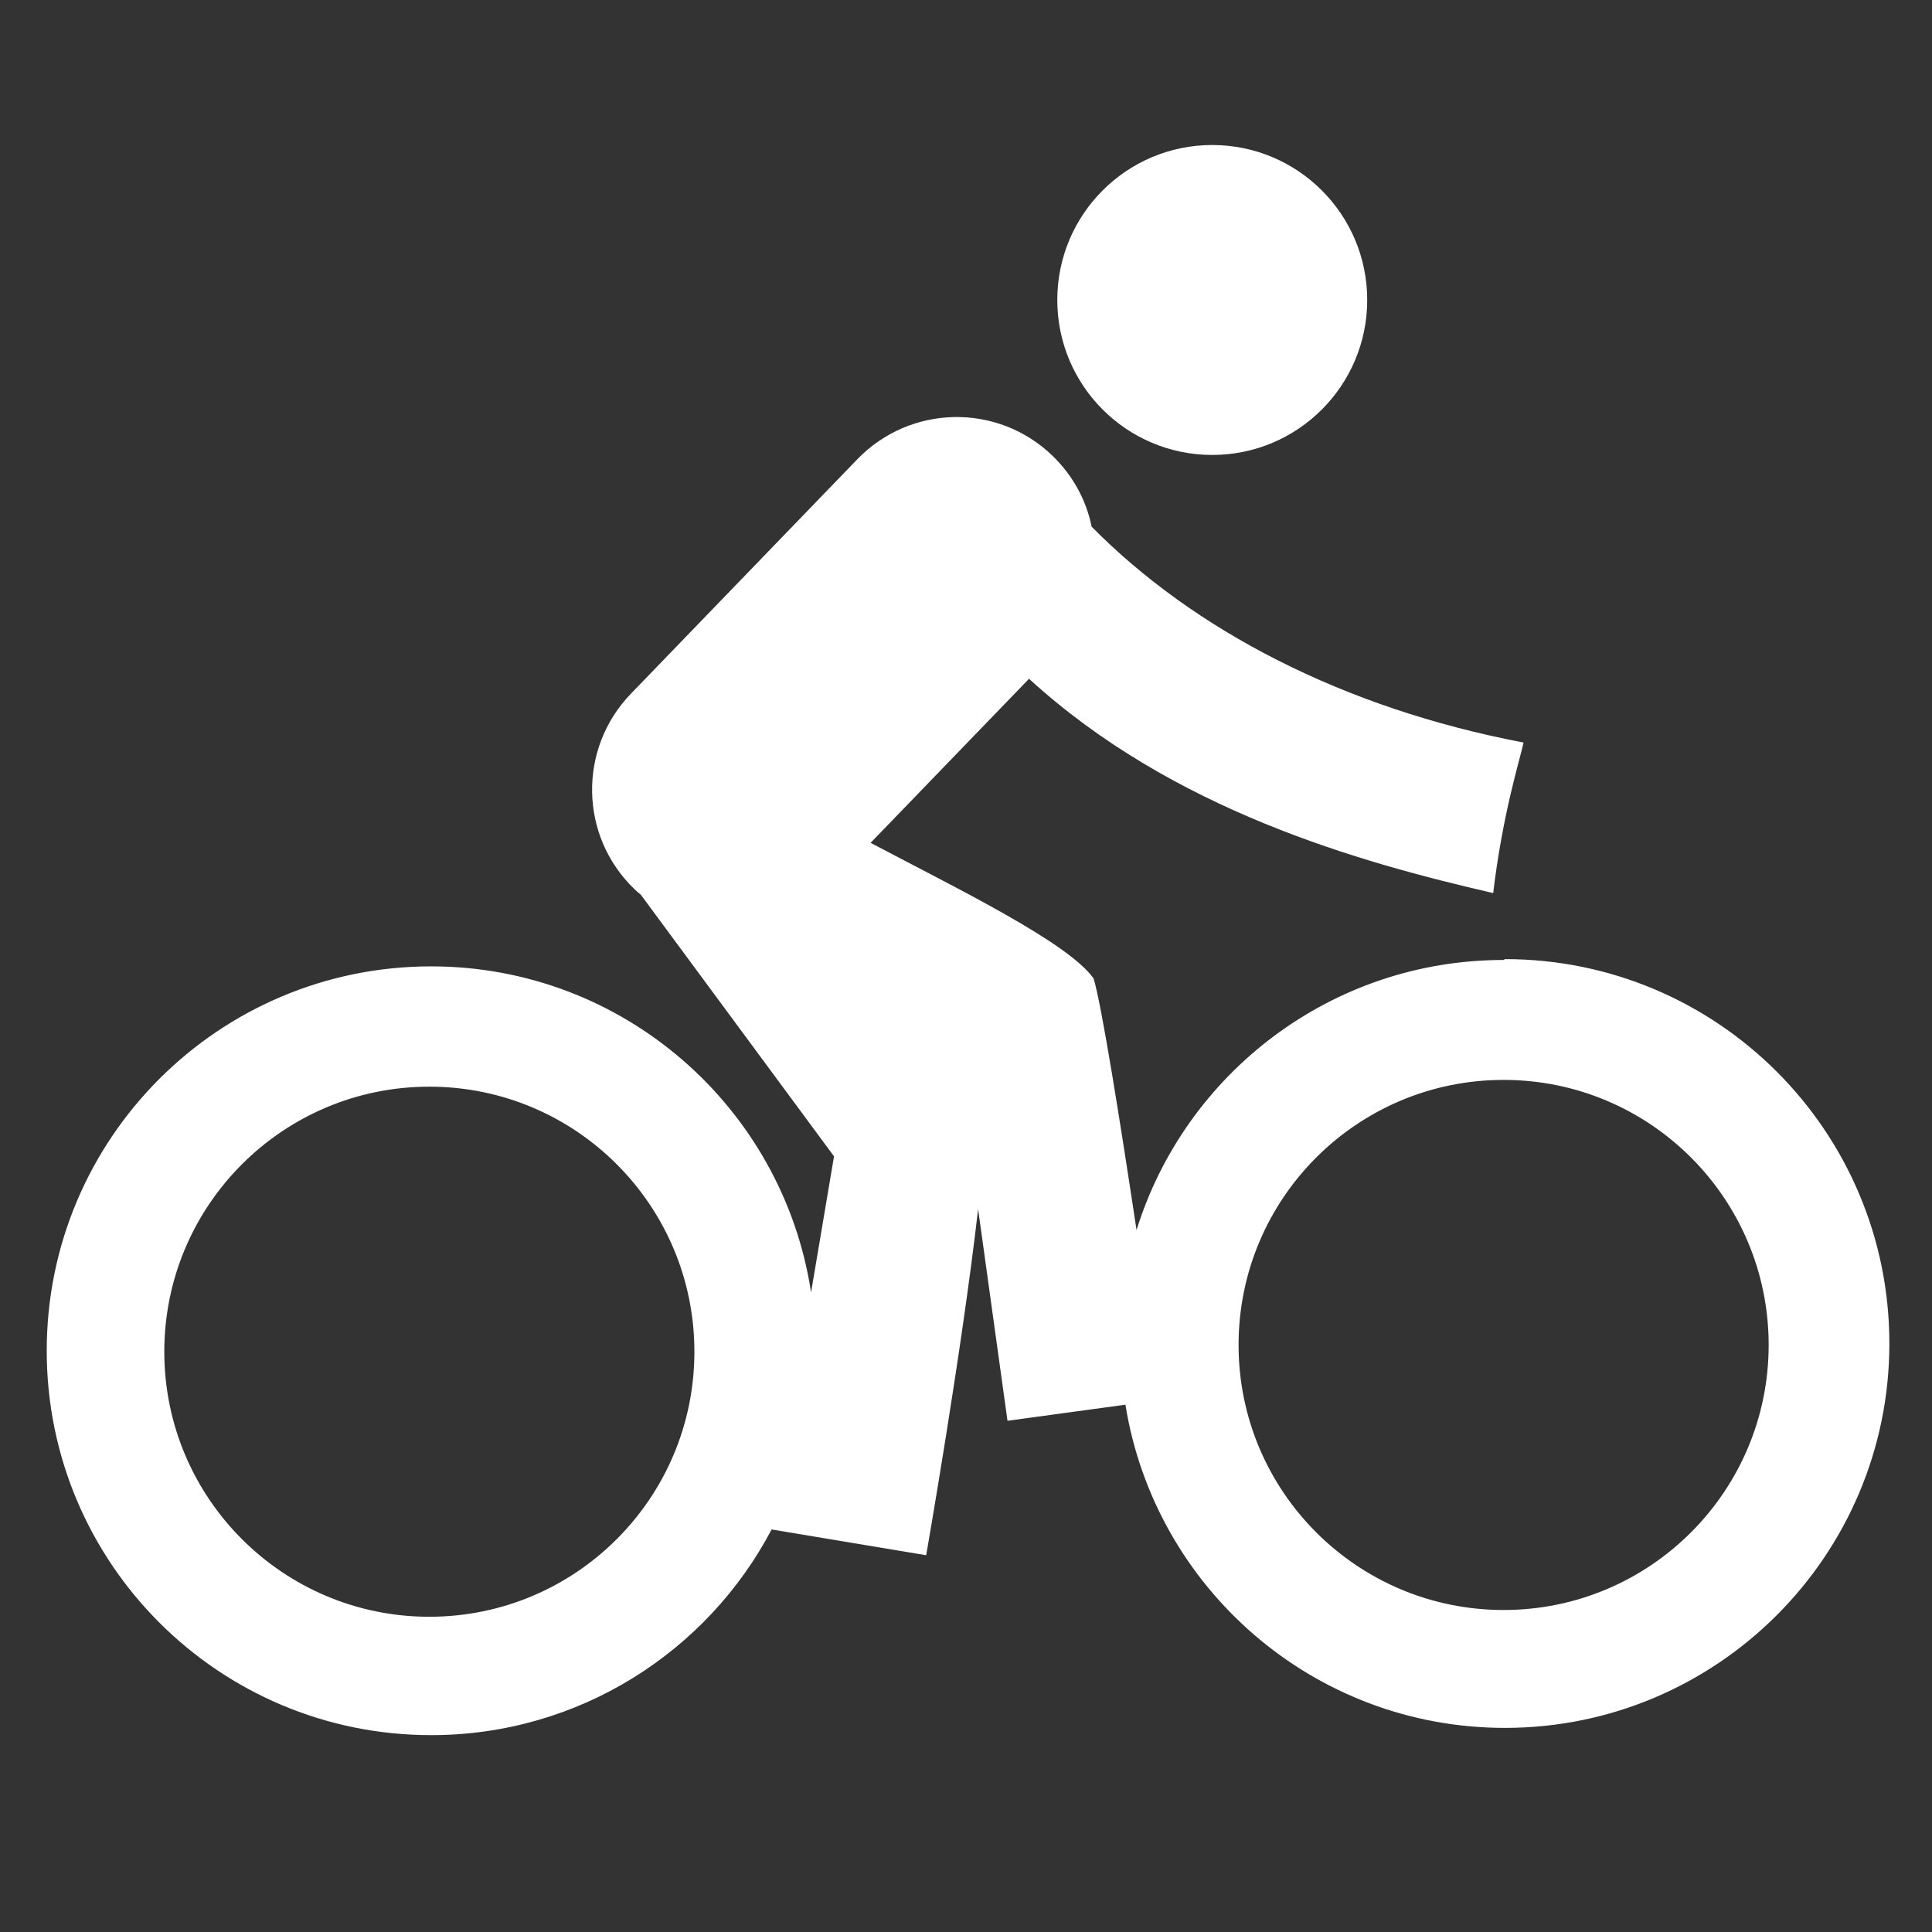 <svg xmlns="http://www.w3.org/2000/svg" width="480" height="480"><rect width="100%" height="100%" fill="#333333" stroke="none"/><path fill="#fff" fill-rule="evenodd" d="M-2625.25-601.8c-36.57 0-67.38-30.8-67.38-67.38 0-36.57 30.8-67.38 67.38-67.38s67.38 30.8 67.38 67.38-30.8 67.38-67.38 67.38zm0-163.63c-53.9 0-96.25 42.35-96.25 96.25s42.35 96.25 96.25 96.25 96.25-42.35 96.25-96.25-42.35-96.25-96.25-96.25zm-111.65-75.07l15.4 15.4c25.02 25.03 57.75 40.42 98.18 40.42v-38.5c-28.88 0-51.98-11.55-69.3-28.88l-36.57-36.58c-9.6-7.7-19.2-11.55-30.8-11.55s-21.1 3.9-26.9 11.6l-53.9 53.9c-7.7 7.7-11.5 17.4-11.5 27 0 11.6 3.9 21.2 11.6 27l61.6 53.9v96.3h38.5V-750l-42.3-44.3 46.2-46.17zm-157.85 238.7c-36.57 0-67.38-30.8-67.38-67.38 0-36.57 30.8-67.38 67.38-67.38s67.38 30.8 67.38 67.38-30.8 67.38-67.38 67.38zm0-163.63c-53.9 0-96.25 42.35-96.25 96.25s42.35 96.25 96.25 96.25 96.25-42.35 96.25-96.25-42.35-96.25-96.25-96.25zm202.13-125.12c21.18 0 38.5-17.33 38.5-38.5s-17.32-38.5-38.5-38.5-38.5 17.33-38.5 38.5 17.32 38.5 38.5 38.5zm299.3 285.8c36.36 0 65.84-29.48 65.84-65.85s-29.48-65.85-65.85-65.85-65.85 29.48-65.85 65.85 29.5 65.85 65.85 65.85zm265.9-7.68c36.36 0 65.84-29.48 65.84-65.85 0-36.37-29.48-65.85-65.85-65.85s-65.85 29.48-65.85 65.85c0 36.37 29.48 65.85 65.85 65.85zm-78.25-286.27c21.26 0 38.5-17.24 38.5-38.5s-17.24-38.5-38.5-38.5-38.5 17.24-38.5 38.5c0 21.27 17.23 38.5 38.5 38.5zm-132.6 118.97c-2.24-1.2-4.38-2.66-6.37-4.4-14.3-12.42-15.8-34.08-3.38-48.4l53.23-61.22c12.5-14.3 34.1-15.82 48.4-3.4 5.4 4.7 9 10.7 10.7 17.1 1.4 1.5 39.3 41.2 110.7 51.45-.8 4-4.3 17.92-6.3 37.76-10.7-1.93-77.5-13.3-117.9-50.77l-40.3 46.4c4.4 3 49.5 34 54.3 40.9 2.5 3.5 9 28.3 15.1 53 10.3-41.7 47.9-72.7 92.8-72.7 52.8 0 95.5 42.7 95.5 95.5s-42.7 95.5-95.5 95.5c-41.5 0-76.8-26.5-90-63.5l-27.1 7.6-14.6-57c-6 28.5-13.7 59.7-13.7 59.7l-28.6-7.2c-11.8 39.3-48.3 67.9-91.4 67.9-52.7 0-95.5-42.8-95.5-95.5s42.8-95.5 95.5-95.5c46.4 0 85.1 33.1 93.7 76.9l9.5-41-48.3-49.5z" clip-rule="evenodd"/><circle cx="-1712.67" cy="-941.2" r="38.5" fill="#fff" fill-rule="evenodd" clip-rule="evenodd"/><path fill="#fff" fill-rule="evenodd" d="M-1627.43-780.93c-52.74 0-95.5 42.76-95.5 95.5 0 1.98.06 3.94.18 5.88-8.6-28.2-18.78-61.03-21.2-66.16l-.27-.6c.7-6.8.45-11.8-1.3-13.9-7.28-8.7-36.6-28-49.05-36l41.36-47.6c41.7 35.8 108.5 44.8 119.2 46.3 1.3-19.9 4.3-33.9 5-38-63.7-6.9-101.7-37.9-110.5-45.8-1.6-6.9-5.3-13.3-10.9-18.2-14.3-12.4-36-10.9-48.4 3.4l-53.3 61.2c-12.5 14.3-11 36 3.3 48.4 2 1.8 4.2 3.2 6.5 4.4l4.8 3.6 50.6 45.3-12.8 43.5c-8.7-43.9-47.3-76.9-93.7-76.9-52.7 0-95.5 42.7-95.5 95.5s42.8 95.5 95.5 95.5c49.7 0 90.6-38 95.1-86.5l28.8 8.1s3.4-9.9 7.7-23.7l14 51.7 37.4-11.8-.1-.2c16.5 28.5 47.3 47.6 82.6 47.6 52.7 0 95.5-42.8 95.5-95.5 0-52.8-42.8-95.5-95.5-95.5zm-265.9 176.18c-36.37 0-65.85-29.48-65.85-65.85 0-36.37 29.48-65.85 65.85-65.85s65.85 29.48 65.85 65.85c0 36.37-29.48 65.85-65.85 65.85zm265.9-14.68c-36.37 0-65.85-29.48-65.85-65.85 0-36.37 29.48-65.85 65.85-65.85s65.85 29.48 65.85 65.85c0 36.37-29.5 65.85-65.85 65.85zm387.1-157.1c-5.37-8.3-41.32-22.6-50.9-26.3l35.72-44.1c42.3 34.54 108.5 42.27 119.2 43.63.9-19.92 3.7-34 4.3-38.04-62.9-5.67-101.3-35.22-110.9-43.47-1.8-6.9-5.7-13.3-11.6-18.1-14.8-11.9-36.4-9.7-48.3 5.1l-51.1 63c-12 14.7-9.7 36.3 5 48.2l2 1.5 59.4 63.6-9.4 41.6 24.3 6.3 15.5 55.7 36.8-10.9s-18.6-65.8-27.8-95.1c6.8-22.7 11.9-45.8 7.4-53zm-152.8 9.4c-52.73 0-95.5 42.75-95.5 95.5s42.77 95.5 95.5 95.5 95.5-42.77 95.5-95.5-42.75-95.5-95.5-95.5zm-.2 161.38c-36.37 0-65.85-29.48-65.85-65.85 0-36.37 29.48-65.85 65.85-65.85s65.85 29.48 65.85 65.85c0 36.37-29.48 65.85-65.85 65.85z" clip-rule="evenodd"/><circle cx="-1214.67" cy="-943.71" r="38.5" fill="#fff" fill-rule="evenodd" clip-rule="evenodd"/><path fill="#fff" fill-rule="evenodd" d="M-1127.43-785.93c-52.74 0-95.5 42.76-95.5 95.5s42.76 95.5 95.5 95.5 95.5-42.76 95.5-95.5-42.76-95.5-95.5-95.5zm0 161.5c-36.37 0-65.85-29.48-65.85-65.85 0-36.37 29.48-65.85 65.85-65.85s65.85 29.48 65.85 65.85c0 36.37-29.5 65.85-65.85 65.85zm234.3-147.43c-52.73 0-95.5 42.76-95.5 95.5s42.77 95.5 95.5 95.5 95.5-42.76 95.5-95.5-42.75-95.5-95.5-95.5zm-.2 161.4c-36.37 0-65.85-29.48-65.85-65.85s29.48-65.9 65.85-65.9 65.85 29.5 65.85 65.8-29.48 65.8-65.85 65.8z" clip-rule="evenodd"/><circle cx="-711.21" cy="-945.1" r="38.5" fill="#fff" fill-rule="evenodd" clip-rule="evenodd"/><path fill="#fff" fill-rule="evenodd" d="M-627.43-788.64c-52.74 0-95.5 42.76-95.5 95.5s42.76 95.5 95.5 95.5 95.5-42.76 95.5-95.5c0-52.75-42.76-95.5-95.5-95.5zm0 161.5c-36.37 0-65.85-29.48-65.85-65.85 0-36.3 29.48-65.8 65.85-65.8s65.85 29.5 65.85 65.9c0 36.4-29.5 65.9-65.85 65.9z" clip-rule="evenodd"/><path fill="#fff" fill-rule="evenodd" d="M-735.08-788.65c-6.08-12.03-51.38-21.2-52.5-21.42l33.1-39.46c42.14 35.5 107.97 43.1 118.8 44.5.97-19.93 3.15-34.4 3.7-38.43-64.6-6.06-100.34-35.63-109.16-43.9-1.68-6.8-5.46-13.16-11.25-18-14.5-12.2-36.1-10.3-48.3 4.22L-852.8-839c-12.15 14.5-10.3 36.07 4.13 48.26l54.4 70.76 21.7 103.68 38.6-6.85s-6.62-30.4-13.14-59.3l2 .3s16.2-94.32 10-106.5zm-38.95 32.18c-2.8-4.07-5.78-8.33-8.75-12.52l10.1 3.4-1.35 9.2z" clip-rule="evenodd"/><circle cx="-206.21" cy="-946.39" r="38.5" fill="#fff" fill-rule="evenodd" clip-rule="evenodd"/><path fill="#fff" fill-rule="evenodd" d="M-393.12-777.14c-52.74 0-95.5 42.76-95.5 95.5s42.76 95.5 95.5 95.5 95.5-42.76 95.5-95.5c0-52.75-42.76-95.5-95.5-95.5zm-.2 161.4c-36.38 0-65.86-29.5-65.86-65.86 0-36.37 29.48-65.85 65.85-65.85s65.85 29.48 65.85 65.85c0 36.37-29.48 65.85-65.85 65.85zm265.9-175.2c-52.75 0-95.5 42.77-95.5 95.5s42.75 95.5 95.5 95.5 95.5-42.75 95.5-95.5-42.77-95.5-95.5-95.5zm0 161.5c-36.38 0-65.86-29.47-65.86-65.84 0-36.37 29.48-65.85 65.85-65.85s65.85 29.48 65.85 65.85c0 36.37-29.5 65.85-65.85 65.85z" clip-rule="evenodd"/><path fill="#fff" fill-rule="evenodd" d="M-284.52-815.13l32.97-36.62c41.2 35.5 107.1 43.05 117.87 44.42.96-19.92 3.14-34.38 3.7-38.42-62.56-4.75-96.45-33.14-106.85-43.48-1.45-6.85-5-13.32-10.6-18.36-14.08-12.6-35.77-11.5-48.45 2.6l-54.3 60.3c-12.17 13.5-11.6 34.1.92 46.9l51.66 71.8 8.3 102.5 38.4-2.4s-2.34-32.5-4.7-62.4l27.34 1s1.86-90.6-2.24-105.3c-5.6-11.1-46.83-20.6-54.1-22.2zm-2.04 38.7l19.98 6.3.26 21.96c-5.3-8.15-13.06-18.77-20.24-28.26z" clip-rule="evenodd"/><circle cx="300.79" cy="-946.39" r="38.5" fill="#fff" fill-rule="evenodd" clip-rule="evenodd"/><path fill="#fff" fill-rule="evenodd" d="M372.57-790.93c-44.06 0-81.16 29.84-92.17 70.42-3.24-28.7-7.85-64.4-11.17-69.2-5.16-7.5-46.1-23.6-53.25-26.4l36.1-37.4c39.5 35.5 87.3 41.2 117.44 45.1.96-20 2.67-33.9 3.23-37.9-62.37-4.7-95.16-33.7-105.27-44.4-1.3-6.7-4.6-13-9.82-18-13.63-13.2-35.34-12.8-48.5.8l-56.36 58.4c-13.18 13.6-12.8 35.3.82 48.5.98.9 2 1.8 3.06 2.6l47 63.9-2.4 33.1c-7-45.9-46.6-81-94.42-81-52.74 0-95.5 42.7-95.5 95.5s42.76 95.5 95.5 95.5c42.97 0 79.3-28.4 91.3-67.4l-1.5 20.7 38.68 2.7s4.28-53.7 5.75-86.1l5.1 42.3 31.6-4.1c6.1 46.8 46.2 83 94.7 83 52.7 0 95.5-42.8 95.5-95.5S425.2-791 372.5-791zm-265.9 170.18c-36.37 0-65.85-29.48-65.85-65.85 0-36.37 29.48-65.85 65.85-65.85s65.85 29.48 65.85 65.85c0 36.37-29.48 65.85-65.85 65.85zM225.8-769.58l9.97 4.12 1.58 13.07c-2.86-4.7-6.98-10.7-11.55-17.1zm146.77 140.15c-36.37 0-65.85-29.48-65.85-65.85 0-36.37 29.48-65.85 65.85-65.85s65.85 29.48 65.85 65.85c0 36.37-29.5 65.85-65.85 65.85z" clip-rule="evenodd"/><circle cx="806.79" cy="-946.39" r="38.5" fill="#fff" fill-rule="evenodd" clip-rule="evenodd"/><path fill="#fff" fill-rule="evenodd" d="M872.57-789.93c-43.84 0-80.8 29.54-92 69.8-4.56-26.12-9.9-53.7-12.78-57.85-5-7.17-43.6-30.62-52.9-36.2l41.4-40c37.4 35.68 79.2 41.84 115.6 47.53 1.6-19.87 2.8-34.2 3.5-38.23-64.8-7.06-92.3-34.24-103-45.88-1.2-6.54-4.2-12.82-9.1-17.96-13.2-13.63-34.9-14-48.5-.84l-58.3 56.36c-13.7 13.16-14 34.88-.9 48.5 2 2.1 4.2 3.9 6.6 5.36l47 54.97-8.5 37.34c-7.8-44.94-47-79.12-94.1-79.12-52.8 0-95.5 42.76-95.5 95.5s42.7 95.5 95.5 95.5c40.4 0 75-25.13 88.9-60.63l30.9 7.72s10.4-43.84 15.7-73.07l11.1 57.46 26.9-5.58c11 40.52 48.1 70.3 92.1 70.3 52.7 0 95.5-42.75 95.5-95.5 0-52.72-42.8-95.48-95.5-95.48zm-265.9 165.18c-36.37 0-65.85-29.48-65.85-65.85 0-36.37 29.48-65.85 65.85-65.85s65.85 29.48 65.85 65.85c0 36.37-29.48 65.85-65.85 65.85zm265.9-3.68c-36.37 0-65.85-29.48-65.85-65.85 0-36.37 29.48-65.85 65.85-65.85s65.85 29.48 65.85 65.85c0 36.37-29.5 65.85-65.85 65.85z" clip-rule="evenodd"/><circle cx="1312.79" cy="-944.39" r="38.5" fill="#fff" fill-rule="evenodd" clip-rule="evenodd"/><path fill="#fff" fill-rule="evenodd" d="M1372.57-786.93c-48.45 0-88.47 36.08-94.67 82.84-5.07-26.8-10.97-55.3-13.87-59.5-5.3-7.6-45.23-42.8-50.1-47.1l46.23-43.1c36.97 37 78.94 43.9 115.56 50.3 2-19.8 3.4-34.1 4.2-38.1-66.2-8.4-92.93-37.1-102.9-48.5-1.02-6.5-3.95-12.8-8.8-18-12.92-13.8-34.63-14.6-48.48-1.7l-59.34 55.4c-13.86 12.9-14.62 34.7-1.7 48.5 2.25 2.4 4.76 4.5 7.45 6.1l51.48 45.3-16.15 48.1c-6.4-46.5-46.32-82.3-94.6-82.3-52.74 0-95.5 42.8-95.5 95.5s42.76 95.5 95.5 95.5c45.43 0 83.45-31.7 93.12-74.2l27.26 9.2s6.42-19 12.88-39.9l12.42 56.7 32.1-7.6c14.56 34.2 48.44 58.1 87.9 58.1 52.75 0 95.5-42.7 95.5-95.5 0-52.7-42.75-95.4-95.5-95.4zm-265.9 159.18c-36.37 0-65.85-29.48-65.85-65.85 0-36.37 29.48-65.85 65.85-65.85 36.37 0 65.85 29.48 65.85 65.85 0 36.37-29.48 65.85-65.85 65.85zm265.9 2.32c-36.37 0-65.85-29.48-65.85-65.85 0-36.37 29.48-65.85 65.85-65.85s65.85 29.48 65.85 65.85c0 36.37-29.5 65.85-65.85 65.85z" clip-rule="evenodd"/><circle cx="1817.79" cy="-941.39" r="38.5" fill="#fff" fill-rule="evenodd" clip-rule="evenodd"/><path fill="#fff" fill-rule="evenodd" d="M1768.13-776.64c-2.2-8.03-27.9-24.62-48.26-36.7l43.26-38.94c34.97 37.98 77.54 45.4 113.5 53.62 3.05-19.7 5.2-33.92 6.2-37.9-66.32-11.94-92.48-41.2-101.93-52.4-.95-6.44-3.75-12.7-8.44-17.9-12.68-14.07-34.37-15.2-48.45-2.52l-60.2 54.3c-14.1 12.67-15.2 34.36-2.5 48.44 1.7 1.86 3.5 3.5 5.5 4.9l51.4 62.68-15.6 42.2c-1.2-51.72-43.4-93.28-95.4-93.28-52.7 0-95.5 42.76-95.5 95.5s42.8 95.5 95.5 95.5c50.3 0 91.5-38.9 95.2-88.3l32.2 12.24 9.3 44.63 37-7.9s-13.5-76.5-20.7-101.4c5.8-16.93 9.8-31.85 8.5-36.77zm-161.46 147.9c-36.37 0-65.85-29.5-65.85-65.86 0-36.37 29.48-65.85 65.85-65.85s65.85 29.48 65.85 65.85c0 36.37-29.48 65.85-65.85 65.85z" clip-rule="evenodd"/><path fill="#fff" fill-rule="evenodd" d="M1872.57-781.93c-52.74 0-95.5 42.76-95.5 95.5s42.76 95.5 95.5 95.5 95.5-42.76 95.5-95.5-42.76-95.5-95.5-95.5zm0 161.5c-36.37 0-65.85-29.48-65.85-65.85 0-36.37 29.48-65.85 65.85-65.85s65.85 29.48 65.85 65.85c0 36.37-29.5 65.85-65.85 65.85zm-4765.7 334.3c-52.73 0-95.5 42.75-95.5 95.5s42.77 95.5 95.5 95.5 95.5-42.77 95.5-95.5c0-52.76-42.75-95.5-95.5-95.5zm-.2 161.38c-36.37 0-65.85-29.48-65.85-65.85 0-36.37 29.48-65.85 65.85-65.85s65.85 29.48 65.85 65.85c0 36.37-29.48 65.85-65.85 65.85z" clip-rule="evenodd"/><circle cx="-2679.21" cy="-435.39" r="38.5" fill="#fff" fill-rule="evenodd" clip-rule="evenodd"/><path fill="#fff" fill-rule="evenodd" d="M-2627.43-272.93c-52.74 0-95.5 42.76-95.5 95.5s42.76 95.5 95.5 95.5 95.5-42.76 95.5-95.5-42.76-95.5-95.5-95.5zm0 161.5c-36.37 0-65.85-29.48-65.85-65.85 0-36.37 29.48-65.85 65.85-65.85s65.85 29.48 65.85 65.85c0 36.37-29.5 65.85-65.85 65.85z" clip-rule="evenodd"/><path fill="#fff" fill-rule="evenodd" d="M-2723.97-280.65c-2.9-10.55-35.62-24.33-49.63-29.8l39.38-35.46c36.3 37.2 77.52 48.2 113.43 56.4 3.1-19.7 5.8-33.8 6.8-37.8-65.7-12.1-92.9-44.2-102.4-55.7-1-6.4-3.8-12.5-8.4-17.6-12.7-14.1-34.3-15.3-48.4-2.6l-60.3 54.3c-14.1 12.6-15.2 34.3-2.5 48.4.9.9 1.8 1.8 2.7 2.6l47.8 73.4 2.6 20.3-4.4 14.4 6.6 2 9 69.7 38-3.7s-5.2-43.8-10.4-77.8c9-27.1 23.1-72.2 20.6-81.5zm-41.26 18.7l-2.37-4.9 3.4 1.56-1.03 3.4z" clip-rule="evenodd"/><g fill="#fff" fill-rule="evenodd" clip-rule="evenodd"><path d="M-2219.27-281.82c-.55-7.3-34.25-21.07-50.88-27.43l37.78-34.02c35.4 37.7 75.35 49.36 112.63 59.33 3.38-19.65 7.1-33.76 8.14-37.7-56.9-11.1-91.5-44-102.87-58.35-.95-6.4-3.75-12.7-8.45-17.9-12.68-14.1-34.37-15.2-48.45-2.5l-60.3 54.3c-14.07 12.7-15.2 34.4-2.53 48.5.43.5.88 1 1.33 1.4l42.22 76.8 1.37 103.3 38.13.4s-.2-33-1.17-64.5l18.12 3.5s19.55-100.1 14.93-104.8zm-41.38 38.12c-3.55-6.93-8.68-17.07-13.7-27.08l16.5 7.52-2.8 19.56z"/><path d="M-2392.12-284.14c-52.74 0-95.5 42.76-95.5 95.5s42.76 95.5 95.5 95.5 95.5-42.76 95.5-95.5c0-52.75-42.76-95.5-95.5-95.5zm-.2 161.4c-36.38 0-65.86-29.5-65.86-65.86 0-36.37 29.48-65.85 65.85-65.85s65.85 29.48 65.85 65.85c0 36.37-29.48 65.85-65.85 65.85z"/><circle cx="-2177.82" cy="-432.89" r="38.5"/><path d="M-2126.43-266.93c-52.74 0-95.5 42.76-95.5 95.5s42.76 95.5 95.5 95.5 95.5-42.76 95.5-95.5-42.76-95.5-95.5-95.5zm0 161.5c-36.37 0-65.85-29.48-65.85-65.85 0-36.37 29.48-65.85 65.85-65.85s65.85 29.48 65.85 65.85c0 36.37-29.5 65.85-65.85 65.85z"/></g><g fill="#fff" fill-rule="evenodd" clip-rule="evenodd"><path d="M-1892.12-280.3c-52.74 0-95.5 42.75-95.5 95.5s42.76 95.5 95.5 95.5 95.5-42.77 95.5-95.5-42.76-95.5-95.5-95.5zm-.2 161.4c-36.38 0-65.86-29.5-65.86-65.86s29.48-65.85 65.85-65.85 65.85 29.4 65.85 65.8-29.48 65.8-65.85 65.8z"/><circle cx="-1677.82" cy="-430.06" r="38.5"/><path d="M-1626.43-262.1c-44.2 0-81.38 30.03-92.27 70.8 1.75-29.94 4-77.43.85-80.65-.6-7.77-38-25.28-52.92-31.97l39.55-35.6c34.7 37.9 75.13 50.34 112.04 60.9 3.73-19.58 7.68-33.62 8.8-37.55-58.1-12.4-92.87-46.36-103.17-60.13-.98-6.38-3.77-12.56-8.4-17.72-12.7-14.08-34.38-15.2-48.46-2.53l-60.3 54.3c-14.1 12.67-15.3 34.36-2.6 48.44l2.1 2.1 39.7 73.7-12.1 97.1 38 5.3s5.4-40.3 8.6-73.8l-.8 20.4 35.5 1.5v.6c0 52.7 42.7 95.5 95.5 95.5s95.5-42.8 95.5-95.5c-.1-52.7-42.8-95.5-95.6-95.5zm-128.7 29.9c-.1-.23-.17-.43-.26-.6-1.8-3.4-7.7-14.9-14.1-27.7l15.2 7.7-.7 20.6zm128.7 131.6c-36.37 0-65.85-29.47-65.85-65.84 0-36.37 29.48-65.85 65.85-65.85s65.85 29.5 65.85 65.9c0 36.4-29.5 65.9-65.85 65.9z"/></g><g fill="#fff" fill-rule="evenodd" clip-rule="evenodd"><circle cx="-1181.82" cy="-428.89" r="38.5"/><path d="M-1126.43-260.93c-40.8 0-75.62 25.58-89.3 61.58-2.5-25.7-5.4-53.86-6.76-60.07-5.7-9.82-32.7-25.6-53.1-38.8l41.2-39.8c34.1 35.44 80.6 51.08 113.8 60.58 3.4-19.65 8.5-33 9.5-36.95-45.5-11.1-82.2-33.3-106.1-61.2-1.1-6.5-4.2-12.7-9.1-17.8-13.1-13.6-34.9-14-48.5-.8l-58.3 56.4c-13.6 13.2-14 34.9-.8 48.5.8.8 1.6 1.6 2.4 2.3l42.7 63.5-8 32.8c-5.1-47.9-45.7-85.3-94.9-85.3-52.7 0-95.5 42.8-95.5 95.5s42.8 95.5 95.5 95.5c35.6 0 66.7-19.5 83.1-48.4l35 9.1s13-47.7 19.8-80.9l4.6 55.1 28.6-2.3c6.2 46.7 46.2 82.8 94.7 82.8 52.8 0 95.5-42.7 95.5-95.5s-42.7-95.5-95.5-95.5zm-265.9 146.18c-36.37 0-65.85-29.48-65.85-65.85 0-36.37 29.48-65.85 65.85-65.85s65.85 29.48 65.85 65.85c0 36.37-29.48 65.85-65.85 65.85zm265.9 15.32c-36.37 0-65.85-29.48-65.85-65.85 0-36.37 29.48-65.85 65.85-65.85s65.85 29.48 65.85 65.85c0 36.37-29.5 65.85-65.85 65.85z"/></g><g fill="#fff" fill-rule="evenodd" clip-rule="evenodd"><path d="M-627.43-261.93c-44.65 0-82.14 30.64-92.6 72.04-4.7-24.4-9.52-49.4-10.77-55.2-10.6-11.6-33.26-30.6-52.17-45.7l43.5-45c35.9 34.9 80.48 48 114.72 57.1 3.96-18.8 8.12-33.5 8.97-37.5-46.76-10.2-82.16-29.9-107.37-56.8-1.22-6.8-4.54-13.4-9.94-18.6-13.6-13.1-35.3-12.8-48.5.9l-56.3 58.4c-13.1 13.6-12.8 35.4.9 48.5 1.8 1.7 3.7 3.2 5.8 4.5l47.2 50.2-14.1 44.1c-5.8-47.2-46-83.8-94.8-83.8-52.7 0-95.5 42.8-95.5 95.5S-945.7-78-892.9-78c42.8 0 79-28.1 91.1-66.9l27.44 9.4s9.15-25.94 16.7-51l10.68 56.24 29.2-5.45c12.7 37.7 48.4 64.9 90.5 64.9 52.7 0 95.5-42.8 95.5-95.5s-42.8-95.5-95.5-95.5zm-265.9 154.18c-36.37 0-65.85-29.48-65.85-65.85 0-36.37 29.48-65.85 65.85-65.85s65.85 29.48 65.85 65.85c0 36.37-29.48 65.85-65.85 65.85zm265.9 7.32c-36.37 0-65.85-29.48-65.85-65.85 0-36.37 29.48-65.85 65.85-65.85s65.85 29.48 65.85 65.85c0 36.37-29.5 65.85-65.85 65.85z"/><circle cx="-690.28" cy="-429.04" r="38.5"/></g><g fill="#fff" fill-rule="evenodd" clip-rule="evenodd"><circle cx="-196.28" cy="-428.52" r="38.5"/><path d="M-237.5-249.5c-2.37-9.3-29.78-28.48-47.77-40.23l41.78-44.8c36.5 33.85 81.2 45.4 115.4 53.82 3.7-19 7.6-33.7 8.3-37.7-46.8-9.4-82.7-27.5-108.3-53.8-1.4-6.8-4.8-13.2-10.2-18.2-13.8-13-35.5-12.2-48.5 1.7l-55.3 59.3c-12.9 13.8-12.1 35.5 1.7 48.5 2.3 2.1 4.8 3.9 7.4 5.3l50.1 53.2-15.2 42.1c-5.7-47.3-46-84-94.8-84-52.7 0-95.5 42.7-95.5 95.5s42.8 95.5 95.5 95.5c49.4 0 90.1-37.5 95-85.6l29.4 10.9s2.4-6 5.8-15l11.9 49.2 37.3-8.9s-18.9-78-26.1-108.6c2.2-8.6 3.3-15.4 2.5-18.4zm-155.83 146.75c-36.37 0-65.85-29.48-65.85-65.85 0-36.37 29.48-65.85 65.85-65.85s65.85 29.48 65.85 65.85c0 36.37-29.48 65.85-65.85 65.85z"/><path d="M-126.43-263.93c-52.74 0-95.5 42.76-95.5 95.5s42.76 95.5 95.5 95.5 95.5-42.76 95.5-95.5-42.76-95.5-95.5-95.5zm0 161.5c-36.37 0-65.85-29.48-65.85-65.85 0-36.37 29.48-65.85 65.85-65.85s65.85 29.48 65.85 65.85c0 36.37-29.5 65.85-65.85 65.85z"/></g><g fill="#fff" fill-rule="evenodd" clip-rule="evenodd"><path d="M372.57-263.93c-52.74 0-95.5 42.76-95.5 95.5s42.76 95.5 95.5 95.5 95.5-42.76 95.5-95.5-42.76-95.5-95.5-95.5zm0 161.5c-36.37 0-65.85-29.48-65.85-65.85 0-36.37 29.48-65.85 65.85-65.85s65.85 29.48 65.85 65.85c0 36.37-29.5 65.85-65.85 65.85zm-265.7-160.7c-52.73 0-95.5 42.75-95.5 95.5s42.77 95.5 95.5 95.5 95.5-42.77 95.5-95.5-42.75-95.5-95.5-95.5zm-.2 161.38c-36.37 0-65.85-29.48-65.85-65.85 0-36.37 29.48-65.85 65.85-65.85s65.85 29.48 65.85 65.85c0 36.37-29.48 65.85-65.85 65.85z"/><circle cx="304.37" cy="-426.76" r="38.5"/><path d="M267.73-266.33c-5.3-8.2-39.58-22.9-49.4-27l37.86-40.6c38.4 37.38 96.7 49.35 116.3 53.03 2.7-19.76 5.5-33.8 6.4-37.8-66.5-11.9-98.4-43.58-107.7-52.97-1.4-6.6-4.8-12.87-10.2-17.83-13.9-12.92-35.6-12.16-48.5 1.7l-55.4 59.34c-13 13.86-12.2 35.57 1.7 48.48.6.56 1.2 1.1 1.8 1.6l2.2 2.85-.5.2.9.32 53.3 68.2-10.6 36.4L225-165l10.8 61.8 38-7.8s-11.96-63.9-18.5-95.1c9.14-24.8 17.32-52.3 12.23-60.3z"/></g><g fill="#fff" fill-rule="evenodd" clip-rule="evenodd"><path d="M606.88-264.14c-52.74 0-95.5 42.76-95.5 95.5s42.76 95.5 95.5 95.5 95.5-42.76 95.5-95.5-42.76-95.5-95.5-95.5zm-.2 161.4c-36.38 0-65.86-29.5-65.86-65.86 0-36.37 29.48-65.85 65.85-65.85s65.85 29.48 65.85 65.85c0 36.37-29.48 65.85-65.85 65.85z"/><path d="M770.15-270.56c-7.4-10.64-36.08-19.17-49.84-24.68l36.5-37.73c39.6 38.38 104.8 50.58 115.5 52.7 2.4-19.8 5.6-34.07 6.4-38.07-65.4-10.78-99-43.95-106.3-51.94-1.3-6.6-4.5-12.9-9.8-17.94-13.6-13.16-35.3-12.78-48.5.85L657.6-329c-13.2 13.63-12.8 35.35.8 48.5l.16.16 48.52 74.36 13.8 105.83 38.24-4.97s-3.98-30.23-8.1-59.6l.8.22c1.13-9.6 27.3-93.13 18.3-106.06zm-39.6 31c-2.9-4.8-6.12-10.02-9.4-15.3l11.3 4.8-1.9 10.5z"/><path d="M872.57-263.93c-52.74 0-95.5 42.76-95.5 95.5s42.76 95.5 95.5 95.5 95.5-42.76 95.5-95.5-42.76-95.5-95.5-95.5zm0 161.5c-36.37 0-65.85-29.48-65.85-65.85 0-36.37 29.48-65.85 65.85-65.85s65.85 29.48 65.85 65.85c0 36.37-29.5 65.85-65.85 65.85z"/><circle cx="805.97" cy="-425.74" r="38.5"/></g><g fill="#fff" fill-rule="evenodd" clip-rule="evenodd"><circle cx="1308.18" cy="-423.89" r="38.5"/><path d="M1106.88-264.14c-52.74 0-95.5 42.76-95.5 95.5s42.76 95.5 95.5 95.5 95.5-42.76 95.5-95.5-42.76-95.5-95.5-95.5zm-.2 161.4c-36.38 0-65.86-29.5-65.86-65.86 0-36.37 29.48-65.85 65.85-65.85 36.37 0 65.85 29.48 65.85 65.85 0 36.37-29.48 65.85-65.85 65.85zm266.9-161.2c-52.75 0-95.5 42.77-95.5 95.5s42.75 95.5 95.5 95.5 95.5-42.75 95.5-95.5-42.77-95.5-95.5-95.5zm0 161.5c-36.38 0-65.86-29.47-65.86-65.84 0-36.37 29.48-65.85 65.85-65.85s65.85 29.48 65.85 65.85c0 36.37-29.5 65.85-65.85 65.85z"/><path d="M1221.62-296.57l35.84-34.6c38.32 34.3 78.02 43.62 115.9 50.27 1.65-19.87 4.1-34.25 4.82-38.27-54.97-5.82-90.02-33.97-103.8-48.27-1-6.85-4.1-13.46-9.26-18.82-13.16-13.63-34.88-14-48.5-.84l-58.37 56.36c-13.57 13.1-14 34.67-1.04 48.3l48.6 75.3 5.5 103.65 38.2-1.8s-1.6-32.5-4-63.9l23.1 2s10.8-101.4 5.8-105.7c-1.2-7.3-35.9-18.5-52.6-23.5zm14.7 67.07c-3.7-5.78-10.65-16.98-17.65-28.3l18.78 6.65-1.14 21.65z"/></g><g fill="#fff" fill-rule="evenodd" clip-rule="evenodd"><circle cx="1809.35" cy="-421.89" r="38.5"/><path d="M1873.57-263.93c-45.56 0-83.67 31.9-93.2 74.6-1.1-29.74-3.17-72.86-6.18-76.8-2.6-7.7-42.8-24.36-53.2-28.56l37.1-35.8c39.1 36.6 76.4 43 115.3 49.8 1.6-19.8 4.1-34.2 4.8-38.2-59.6-6.3-93.1-36.3-103.9-48.6-1.2-6.4-4.2-12.5-9.1-17.6-13.1-13.6-34.9-14-48.5-.8l-58.4 56.4c-13.7 13.2-14 34.9-.9 48.6.8.9 1.7 1.7 2.7 2.5l44.2 67-2.7 35.2c-4.2-48.9-45.2-87.3-95.2-87.3-52.8 0-95.5 42.8-95.5 95.5s42.7 95.5 95.5 95.5c44.9 0 82.7-31.1 92.8-72.9l-2.5 32.2 38.2 3.4s5.1-58 5.9-92.8l2.5 44 34.3-1.9c3.8 49.3 45 88.1 95.2 88.1 52.7 0 95.5-42.7 95.5-95.5-.04-52.7-42.8-95.5-95.54-95.5zm-266.9 161.18c-36.37 0-65.85-29.48-65.85-65.85 0-36.37 29.48-65.85 65.85-65.85s65.85 29.48 65.85 65.85c0 36.37-29.48 65.85-65.85 65.85zM1725.9-250.5l13.16 6.02.94 16.26c-1.8-2.9-7.46-11.83-14.1-22.3zm147.67 148.07c-36.37 0-65.85-29.48-65.85-65.85 0-36.37 29.48-65.85 65.85-65.85s65.85 29.48 65.85 65.85c0 36.37-29.5 65.85-65.85 65.85z"/></g><g fill="#fff" fill-rule="evenodd" clip-rule="evenodd"><path d="M-2627.43 239.5c-42.2 0-78.03 27.4-90.65 65.37-4.47-24.48-9.3-50.02-11-55.82-6.54-9.67-33.07-24.5-53.82-36.57l40.43-39.04c36.9 35.8 81.7 44.06 116.56 49.16 1.3-19.9 3-34.03 3.6-38.07-45.2-6.16-71.6-15.85-102.9-47.6-1-6.88-4.1-13.53-9.3-18.9-13.2-13.64-34.9-14-48.5-.85l-58.4 56.36c-13.7 13.16-14 34.88-.9 48.5 1.3 1.4 2.7 2.63 4.2 3.74l46.9 58.8-7.6 36.93c-6.5-46.4-46.4-82.2-94.6-82.2-52.7 0-95.5 42.8-95.5 95.5s42.8 95.5 95.5 95.5c38.7 0 72-23 87-56.1l33.6 7.4s9.9-43.5 15.5-76.3l9.3 55.2 27-4.2c9.6 42.6 47.7 74.4 93.1 74.4 52.7 0 95.5-42.7 95.5-95.5 0-52.7-42.8-95.5-95.5-95.5zm-265.9 161.18c-36.37 0-65.85-29.48-65.85-65.85s29.48-65.85 65.85-65.85 65.85 29.48 65.85 65.85-29.48 65.85-65.85 65.85zm265.9.32c-36.37 0-65.85-29.48-65.85-65.85 0-36.37 29.48-65.85 65.85-65.85s65.85 29.48 65.85 65.85c0 36.37-29.5 65.85-65.85 65.85z"/><circle cx="-2689.82" cy="82.53" r="38.5"/></g><g fill="#fff" fill-rule="evenodd" clip-rule="evenodd"><path d="M-2127.43 239.5c-47.1 0-86.25 34.1-94.08 78.98-5.1-26.24-10.8-53.52-13.6-57.6-4.8-6.83-40-35.72-51.3-44.9l45.5-42.43c36.7 36.1 78.2 42.98 114.5 49.3 2-19.85 3.4-34.16 4.2-38.17-64.1-8.1-91.2-35.33-101.9-47.33-1-6.6-4-12.97-8.9-18.22-12.9-13.86-34.6-14.6-48.5-1.7l-59.4 55.34c-13.9 12.92-14.6 34.63-1.7 48.48 2.2 2.33 4.6 4.3 7.2 5.88l50.7 47.67-14.4 45.02c-7.2-45.64-46.7-80.55-94.4-80.55-52.8 0-95.5 42.76-95.5 95.5s42.7 95.5 95.5 95.5c44.7 0 82.2-30.73 92.6-72.22l26.8 9s7.6-22.45 14.5-45.37l12.7 56.26 30.3-7.24c14.1 35.05 48.5 59.78 88.6 59.78 52.7 0 95.5-42.76 95.5-95.5 0-52.72-42.8-95.48-95.5-95.48zm-265.9 161.18c-36.37 0-65.85-29.48-65.85-65.85s29.48-65.85 65.85-65.85 65.85 29.48 65.85 65.85-29.48 65.85-65.85 65.85zm265.9.32c-36.37 0-65.85-29.48-65.85-65.85 0-36.37 29.48-65.85 65.85-65.85s65.85 29.48 65.85 65.85c0 36.37-29.5 65.85-65.85 65.85z"/><circle cx="-2189.21" cy="83.04" r="38.5"/></g><g fill="#fff" fill-rule="evenodd" clip-rule="evenodd"><circle cx="-1690.21" cy="82.04" r="38.5"/><path d="M-1736.5 250.62c-2.24-8.1-28.32-24.88-48.76-36.98l43.38-40.45c33.64 34.6 78.55 42.4 114.8 50 2.7-19.8 4.6-34 5.53-38-70.02-11.4-95.48-40.5-103.75-49.6-1.2-6.1-4.04-11.9-8.58-16.8-12.92-13.9-34.63-14.6-48.48-1.7l-59.34 55.3c-13.86 12.9-14.62 34.6-1.7 48.5 2.16 2.3 4.57 4.2 7.14 5.8l52.45 56.2-14.3 42.9c-4.5-48.6-45.4-86.7-95.1-86.7-52.8 0-95.5 42.8-95.5 95.5s42.7 95.5 95.5 95.5c50.3 0 91.5-38.9 95.2-88.3l31.2 11.4 2.8-7.5 10.7 46.1 36.9-7.9s-17.7-82.9-25.3-105c3.7-13.4 6.1-24.4 4.9-28.5zm-156.83 150.06c-36.37 0-65.85-29.48-65.85-65.85s29.48-65.85 65.85-65.85 65.85 29.48 65.85 65.85-29.48 65.85-65.85 65.85z"/><path d="M-1626.43 239.5c-52.74 0-95.5 42.76-95.5 95.5s42.76 95.5 95.5 95.5 95.5-42.76 95.5-95.5-42.76-95.5-95.5-95.5zm0 161.5c-36.37 0-65.85-29.48-65.85-65.85 0-36.37 29.48-65.85 65.85-65.85s65.85 29.48 65.85 65.85c0 36.37-29.5 65.85-65.85 65.85z"/></g><g fill="#fff" fill-rule="evenodd" clip-rule="evenodd"><path d="M-1393.12 240.28c-52.74 0-95.5 42.76-95.5 95.5s42.76 95.5 95.5 95.5 95.5-42.76 95.5-95.5-42.76-95.5-95.5-95.5zm-.2 161.4c-36.38 0-65.86-29.48-65.86-65.85s29.48-65.85 65.85-65.85 65.85 29.48 65.85 65.85-29.48 65.85-65.85 65.85zm161.7-166.43c-5.13-7.93-38.2-21.36-49.48-25.76l38.6-37.3c44.4 41.2 104.7 48.5 115.56 50.3 1.66-19.9 4.94-33.9 5.65-37.9-61.8-7.8-95.5-39.4-104.3-48.8-1-6.8-4.1-13.4-9.2-18.7-13.1-13.6-34.8-14-48.5-.9l-58.3 56.3c-13.6 13.1-14 34.8-.8 48.5.8.7 1.5 1.5 2.3 2.2l54.6 74.1 1.6 8.5-6.7 25.5 12.2 3.1 12.5 66 37.9-6.3s-9.9-54.9-16.4-87.7c9.1-27.1 19.1-62.2 13.2-71.4z"/><circle cx="-1192.22" cy="80.27" r="38.5"/><path d="M-1127.43 239.5c-52.74 0-95.5 42.76-95.5 95.5s42.76 95.5 95.5 95.5 95.5-42.76 95.5-95.5-42.76-95.5-95.5-95.5zm0 161.5c-36.37 0-65.85-29.48-65.85-65.85 0-36.37 29.48-65.85 65.85-65.85s65.85 29.48 65.85 65.85c0 36.37-29.5 65.85-65.85 65.85z"/></g><g fill="#fff" fill-rule="evenodd" clip-rule="evenodd"><path d="M-893.12 239.28c-52.74 0-95.5 42.76-95.5 95.5s42.76 95.5 95.5 95.5 95.5-42.76 95.5-95.5-42.76-95.5-95.5-95.5zm-.2 161.4c-36.38 0-65.86-29.48-65.86-65.85s29.48-65.85 65.85-65.85 65.85 29.48 65.85 65.85-29.48 65.85-65.85 65.85z"/><circle cx="-694.03" cy="77.69" r="38.5"/><path d="M-778.53 206.98l35.28-36.53c39.55 38.38 104.73 50.58 115.44 52.7 2.3-19.8 5.5-34.07 6.3-38.07-65.5-10.78-99.1-43.95-106.4-51.94-1.3-6.6-4.6-12.9-9.8-17.94-13.7-13.16-35.4-12.78-48.5.85l-56.4 58.36c-13.2 13.7-12.8 35.4.8 48.6l.2.2 47.5 73 11.3 106.2 38.4-3.6s-3.2-33.6-6.5-64.4c4.5.8 9 1.5 13.1 2.3.4-9.6 19.4-94.7 9.5-107-8.2-10.2-36.9-17.6-50.5-22.4zm12.06 60.97c-4.15-6.66-9.24-14.5-14.4-22.3l16.12 6.55-1.72 15.75z"/><path d="M-627.43 239.5c-52.74 0-95.5 42.76-95.5 95.5s42.76 95.5 95.5 95.5 95.5-42.76 95.5-95.5-42.76-95.5-95.5-95.5zm0 161.5c-36.37 0-65.85-29.48-65.85-65.85 0-36.37 29.48-65.85 65.85-65.85s65.85 29.48 65.85 65.85c0 36.37-29.5 65.85-65.85 65.85z"/></g><g fill="#fff" fill-rule="evenodd" clip-rule="evenodd"><path d="M-393.12 239.5c-52.74 0-95.5 42.76-95.5 95.5s42.76 95.5 95.5 95.5 95.5-42.76 95.5-95.5-42.76-95.5-95.5-95.5zm-.2 161.18c-36.38 0-65.86-29.48-65.86-65.85s29.48-65.85 65.85-65.85 65.85 29.48 65.85 65.85-29.48 65.85-65.85 65.85z"/><circle cx="-195.71" cy="76.22" r="38.5"/><path d="M-126.43 239.5c-52.74 0-95.5 42.76-95.5 95.5s42.76 95.5 95.5 95.5 95.5-42.76 95.5-95.5-42.76-95.5-95.5-95.5zm0 161.5c-36.37 0-65.85-29.48-65.85-65.85 0-36.37 29.48-65.85 65.85-65.85s65.85 29.48 65.85 65.85c0 36.37-29.5 65.85-65.85 65.85z"/><path d="M-225.66 233.72c-2.44-7.48-41.6-22.43-53.83-26.94l36-37.24c42.3 38.23 89.6 47.13 116.4 53.2 1.7-19.86 6-34.02 6.7-38.04-60.9-10.83-92-37.47-107.8-52.13-1.3-6.64-4.6-12.97-9.8-18.03-13.6-13.16-35.3-12.78-48.5.85l-56.3 58.3c-13.1 13.6-12.8 35.3.9 48.5l1.7 1.5 45.2 69.5-2.1 101.6 38.4.6s.7-27.8.8-56.7l36.1.1c.1 0 2.1-96.7-3.4-105.2zm-35.8 41.83c-2.1-3.4-9.34-14.95-17.26-27.58l17.94 7.4.2 22.97c-.25-1.3-.55-2.26-.88-2.8z"/></g><g fill="#fff" fill-rule="evenodd" clip-rule="evenodd"><circle cx="301.18" cy="74.53" r="38.5"/><path d="M373.57 238.5c-42.85 0-79.1 28.22-91.2 67.1-3.96-26.27-8.7-56.17-10.67-62.5-6.35-9-33.98-22.37-55.4-33.7l39.36-40.76c35.7 32.65 82.12 45.6 115.32 53.24 2.35-19.8 6.7-33.4 7.55-37.4-44.9-8.54-82-27.98-107.32-53.63-1.3-6.5-4.6-12.65-9.7-17.6-13.6-13.17-35.3-12.8-48.5.84l-56.3 58.3c-13.1 13.6-12.8 35.3.9 48.5.5.5 1.1 1 1.6 1.4l48 65-5.7 33.8c-7-45.9-46.6-81-94.4-81-52.7 0-95.5 42.7-95.5 95.5s42.8 95.5 95.5 95.5c36.7 0 68.6-20.7 84.6-51.1l38.4 6.4s8.9-50.9 12.9-86l7.3 52.6 29.3-4c7.3 45.5 46.7 80.3 94.3 80.3 52.7 0 95.5-42.8 95.5-95.5s-42.7-95.5-95.5-95.5zm-266.9 163.18c-36.37 0-65.85-29.48-65.85-65.85s29.48-65.85 65.85-65.85 65.85 29.48 65.85 65.85-29.48 65.85-65.85 65.85zm266.9-1.68c-36.37 0-65.85-29.48-65.85-65.85 0-36.37 29.48-65.85 65.85-65.85s65.85 29.48 65.85 65.85c0 36.37-29.5 65.85-65.85 65.85z"/></g></svg>

